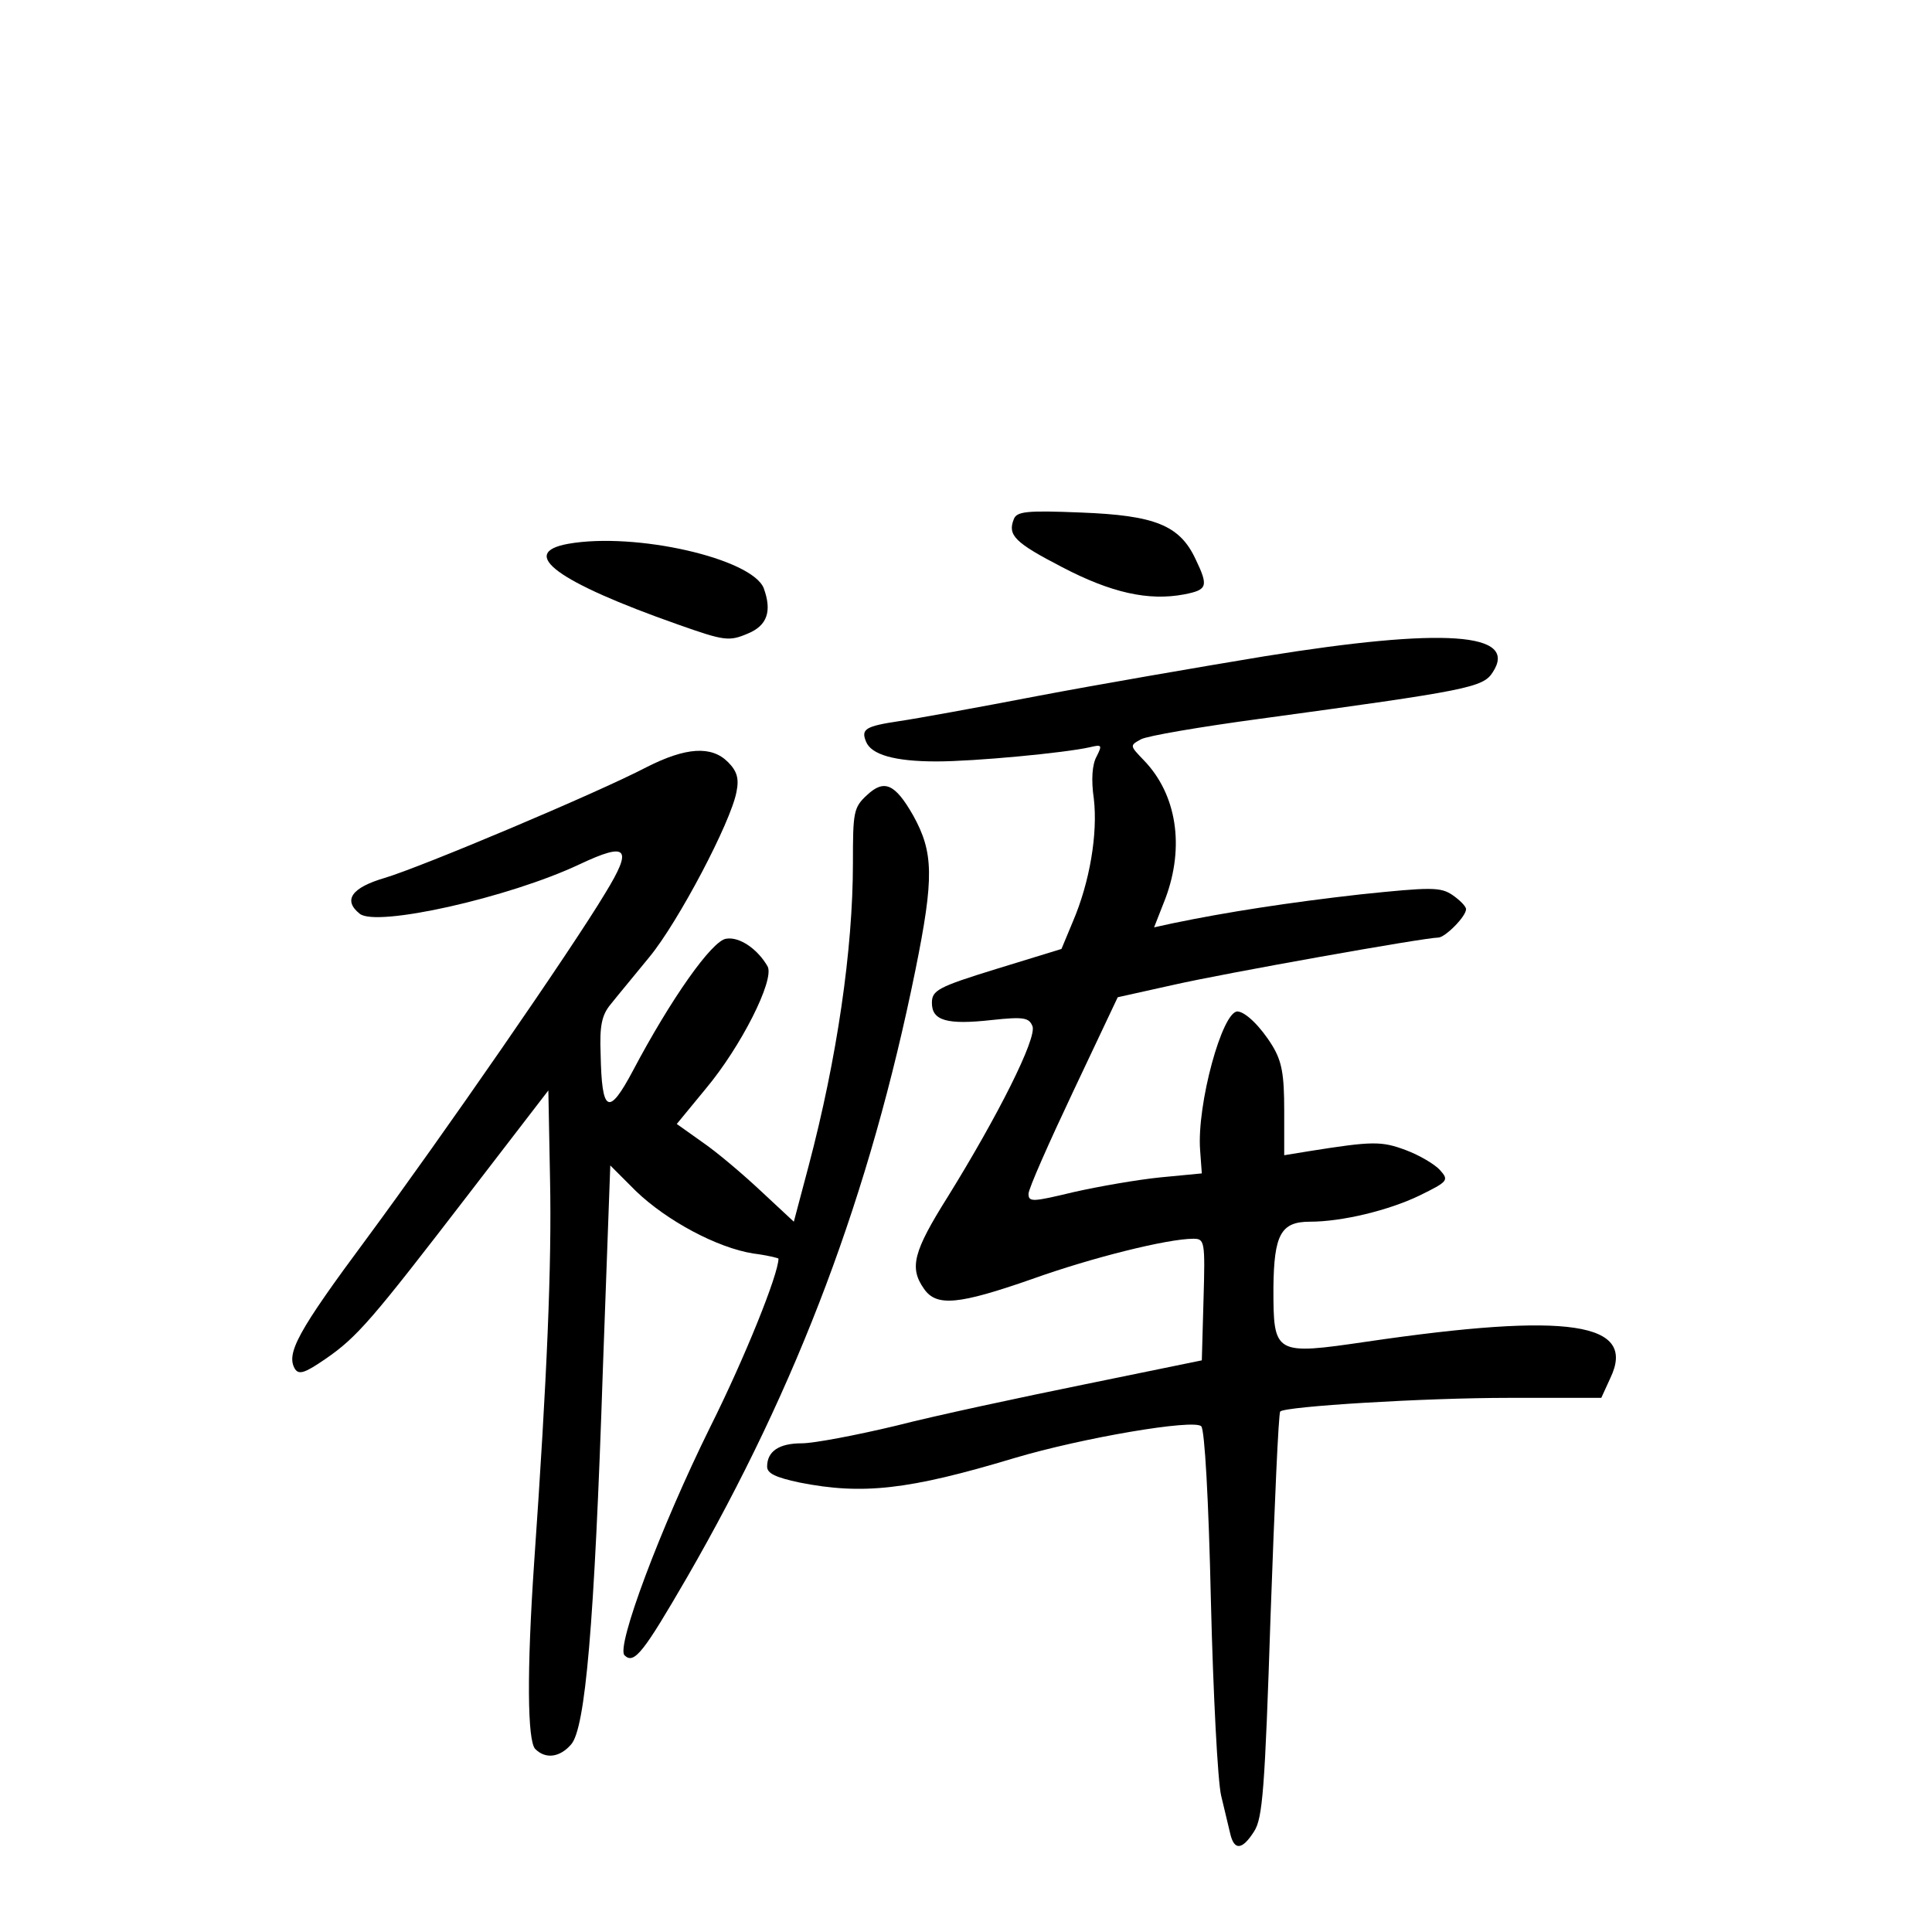 <?xml version="1.0" standalone="no"?>
<!DOCTYPE svg PUBLIC "-//W3C//DTD SVG 20010904//EN"
 "http://www.w3.org/TR/2001/REC-SVG-20010904/DTD/svg10.dtd">
<svg version="1.0" xmlns="http://www.w3.org/2000/svg"
 width="340pt" height="340pt" viewBox="0 0 340 340"
 preserveAspectRatio="xMidYMid meet">
<g transform="translate(0,340) scale(0.1,-0.1)"
fill="#000000" stroke="none">
<path d="M1784 2486 c-11 -28 2 -41 85 -84 86 -45 152 -60 215 -48 41 8 43 14
20 62 -28 60 -72 77 -201 82 -97 4 -114 2 -119 -12z"/>
<path d="M1000 2443 c-89 -16 -20 -67 193 -142 82 -29 90 -30 123 -16 34 14
43 39 28 80 -21 52 -225 99 -344 78z"/>
<path d="M2225 2245 c-115 -19 -295 -50 -400 -70 -104 -20 -214 -40 -242 -44
-60 -9 -68 -14 -59 -36 9 -23 50 -35 124 -35 67 0 226 15 270 25 21 5 22 4 12
-16 -8 -14 -10 -41 -5 -75 7 -61 -7 -146 -37 -216 l-20 -48 -114 -35 c-104
-32 -114 -38 -114 -60 0 -31 26 -39 106 -30 56 6 65 4 71 -11 8 -21 -61 -158
-149 -300 -61 -97 -68 -125 -42 -162 22 -32 61 -28 190 17 106 38 239 71 284
71 20 0 21 -4 18 -107 l-3 -107 -205 -42 c-113 -23 -263 -55 -333 -73 -71 -17
-145 -31 -166 -31 -40 0 -61 -14 -61 -41 0 -12 15 -19 57 -28 111 -22 192 -13
378 43 121 36 316 69 329 56 6 -6 13 -128 17 -308 4 -163 12 -317 18 -342 6
-25 13 -55 16 -67 7 -30 21 -29 42 4 15 23 19 74 29 380 7 195 14 357 17 359
9 9 253 24 403 24 l162 0 16 35 c47 98 -73 116 -428 64 -164 -24 -165 -23
-165 95 1 93 13 116 64 116 57 0 139 20 193 46 51 25 52 27 36 45 -9 10 -36
26 -60 35 -43 16 -58 16 -171 -2 l-43 -7 0 79 c0 63 -4 86 -21 114 -21 34 -47
59 -61 60 -27 1 -72 -164 -66 -244 l3 -41 -73 -7 c-40 -4 -109 -16 -153 -26
-71 -17 -79 -18 -79 -3 0 9 36 90 79 181 l78 165 99 22 c88 20 441 83 465 83
12 0 49 37 49 50 0 5 -11 16 -24 25 -21 14 -37 14 -162 1 -124 -14 -235 -31
-331 -51 l-32 -7 20 51 c34 91 20 183 -38 243 -25 26 -25 26 -5 37 11 6 105
22 209 36 367 50 393 55 410 82 46 70 -86 79 -402 28z"/>
<path d="M1138 2050 c-88 -46 -397 -176 -461 -195 -58 -17 -74 -39 -44 -63 29
-24 262 28 387 87 85 40 94 29 45 -51 -60 -100 -287 -428 -420 -608 -121 -163
-142 -202 -126 -229 7 -11 18 -7 53 17 57 39 83 70 253 291 l140 182 3 -158
c3 -147 -5 -344 -28 -673 -13 -191 -12 -314 2 -328 18 -18 43 -15 63 8 25 28
41 208 56 662 l13 357 45 -45 c54 -52 143 -100 207 -110 24 -3 44 -8 44 -9 0
-27 -59 -174 -120 -296 -88 -178 -166 -387 -151 -402 17 -17 34 6 110 137 196
340 322 675 402 1069 33 163 32 207 -4 272 -32 56 -51 64 -81 36 -24 -22 -25
-30 -25 -120 0 -152 -28 -344 -78 -533 l-26 -98 -58 54 c-32 30 -78 69 -103
86 l-45 32 51 62 c62 74 121 191 109 215 -17 30 -49 53 -73 49 -25 -3 -98
-107 -164 -232 -43 -81 -55 -75 -57 29 -2 50 2 69 18 88 11 14 42 51 68 83 51
62 143 237 153 290 5 24 1 37 -15 53 -29 29 -74 26 -143 -9z"/>
</g>
</svg>
